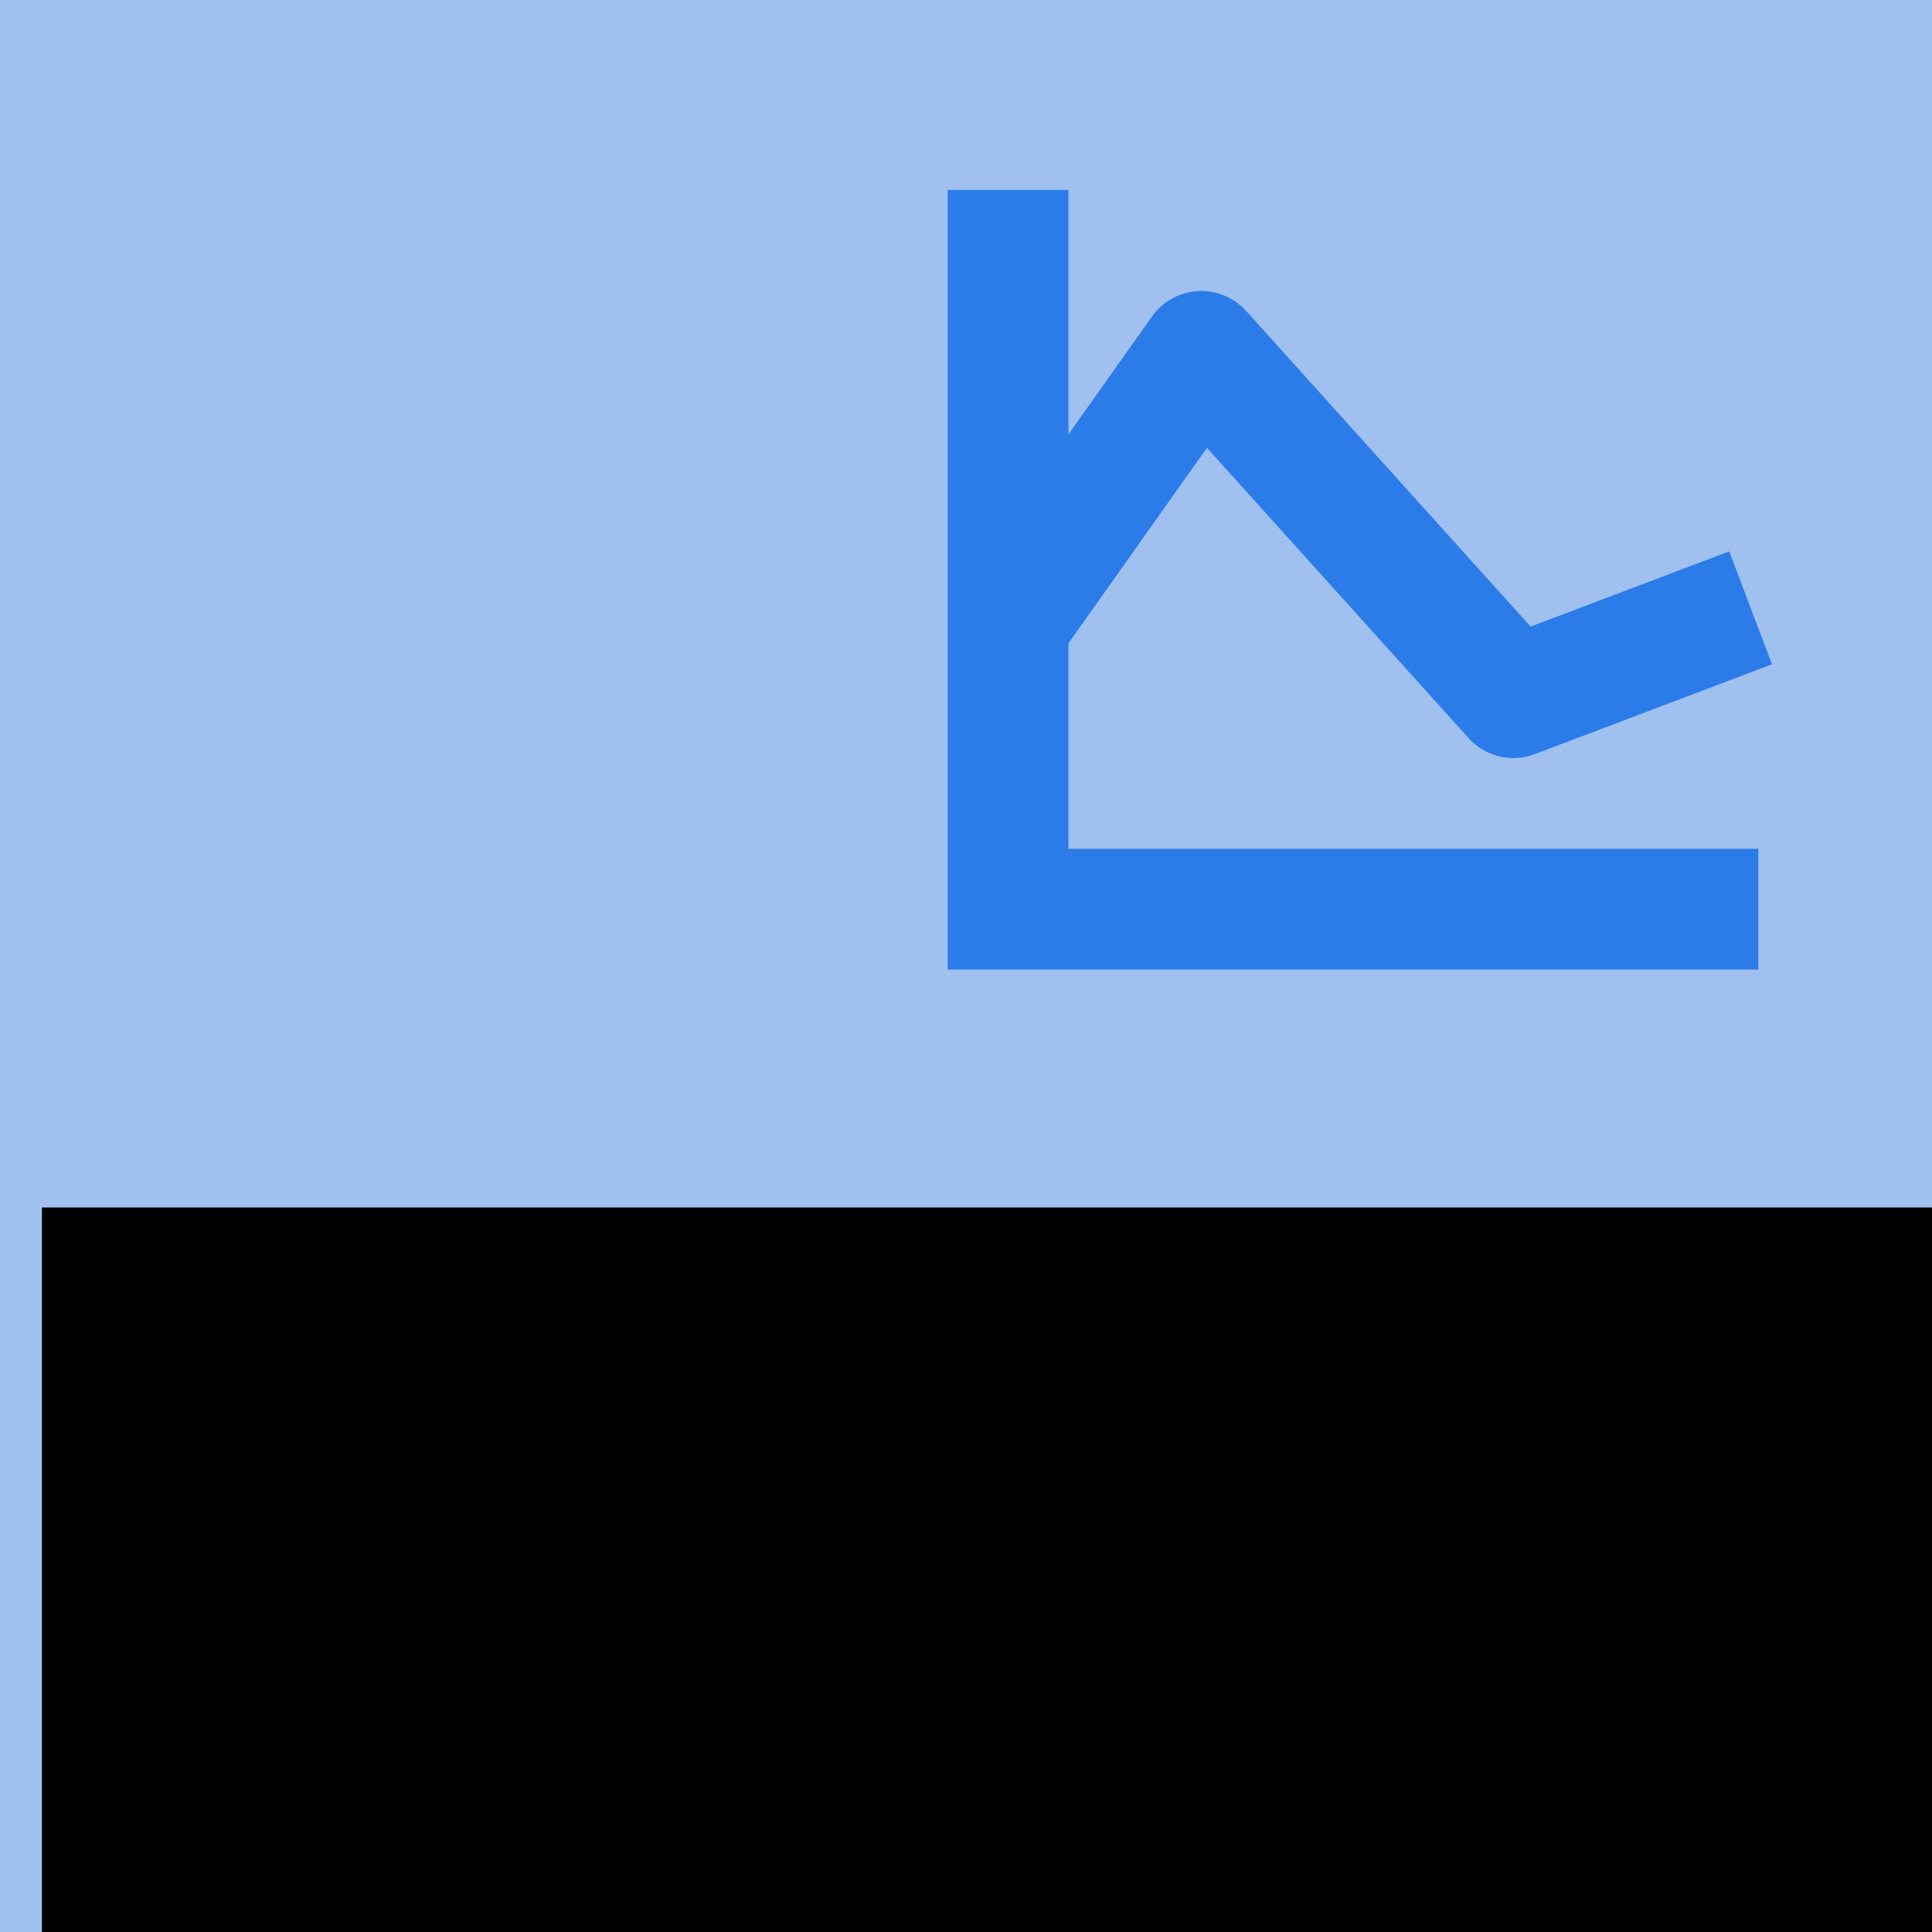<?xml version="1.0" encoding="UTF-8" standalone="no"?>
<!-- Created with Inkscape (http://www.inkscape.org/) -->

<svg
   xmlns:dc="http://purl.org/dc/elements/1.1/"
   xmlns:cc="http://creativecommons.org/ns#"
   xmlns:rdf="http://www.w3.org/1999/02/22-rdf-syntax-ns#"
   xmlns:svg="http://www.w3.org/2000/svg"
   xmlns="http://www.w3.org/2000/svg"
   xmlns:sodipodi="http://sodipodi.sourceforge.net/DTD/sodipodi-0.dtd"
   xmlns:inkscape="http://www.inkscape.org/namespaces/inkscape"
   width="128"
   height="128"
   id="svg2"
   version="1.1"
   inkscape:version="0.48.3.1 r9886"
   sodipodi:docname="vis.svg"
   inkscape:export-filename="/home/jos/projects/vis-pages/img/logo/vis256.png"
   inkscape:export-xdpi="180"
   inkscape:export-ydpi="180">
  <defs
     id="defs4" />
  <sodipodi:namedview
     id="base"
     pagecolor="#ffffff"
     bordercolor="#666666"
     borderopacity="1.0"
     inkscape:pageopacity="0.0"
     inkscape:pageshadow="2"
     inkscape:zoom="1"
     inkscape:cx="-113.31153"
     inkscape:cy="88.17545"
     inkscape:document-units="px"
     inkscape:current-layer="layer1"
     showgrid="false"
     inkscape:snap-global="true"
     inkscape:window-width="1600"
     inkscape:window-height="850"
     inkscape:window-x="0"
     inkscape:window-y="0"
     inkscape:window-maximized="1"
     inkscape:showpageshadow="false"
     borderlayer="false"
     showborder="true">
    <inkscape:grid
       type="xygrid"
       id="grid2987"
       empspacing="5"
       visible="true"
       enabled="true"
       snapvisiblegridlinesonly="true" />
  </sodipodi:namedview>
  <g
     inkscape:label="Layer 1"
     inkscape:groupmode="layer"
     id="layer1"
     transform="translate(0,-924.362)">
    <rect
       style="fill:#a0c0f0;stroke:none;fill-opacity:1"
       id="rect3765"
       width="128"
       height="128"
       x="0"
       y="924.362" />
    <flowRoot
       xml:space="preserve"
       id="flowRoot3757"
       style="font-size:92px;font-style:normal;font-weight:normal;line-height:125%;letter-spacing:0px;word-spacing:0px;fill:#000000;fill-opacity:1;stroke:none;font-family:Sans"
       transform="translate(18.335,901.737)"><flowRegion
         id="flowRegion3759"><rect
           id="rect3761"
           width="161.078"
           height="117.55"
           x="-15.556"
           y="62.239"
           style="font-size:92px" /></flowRegion><flowPara
         id="flowPara3763"
         style="font-size:92px;font-style:normal;font-variant:normal;font-weight:bold;font-stretch:normal;line-height:125%;fill:#ffffff;font-family:Ubuntu;-inkscape-font-specification:Ubuntu Bold">vis</flowPara></flowRoot>    <rect
       style="fill:#a0c0f0;fill-opacity:1;stroke:none"
       id="rect3765-1"
       width="128"
       height="80"
       x="0"
       y="924.362" />
    <path
       style="fill:none;stroke:#2b7ce9;stroke-width:8;stroke-linecap:butt;stroke-linejoin:round;stroke-miterlimit:4;stroke-opacity:1;stroke-dasharray:none"
       d="m 66.553,966.041 13.034,-18.401 20.679,22.944 15.716,-5.952"
       id="path3816"
       inkscape:connector-curvature="0"
       sodipodi:nodetypes="cccc" />
    <path
       style="fill:none;stroke:#2b7ce9;stroke-width:8;stroke-linecap:butt;stroke-linejoin:miter;stroke-miterlimit:4;stroke-opacity:1;stroke-dasharray:none"
       d="m 66.788,936.948 0,47.651 49.703,0"
       id="path3820"
       inkscape:connector-curvature="0"
       sodipodi:nodetypes="ccc" />
  </g>
</svg>
